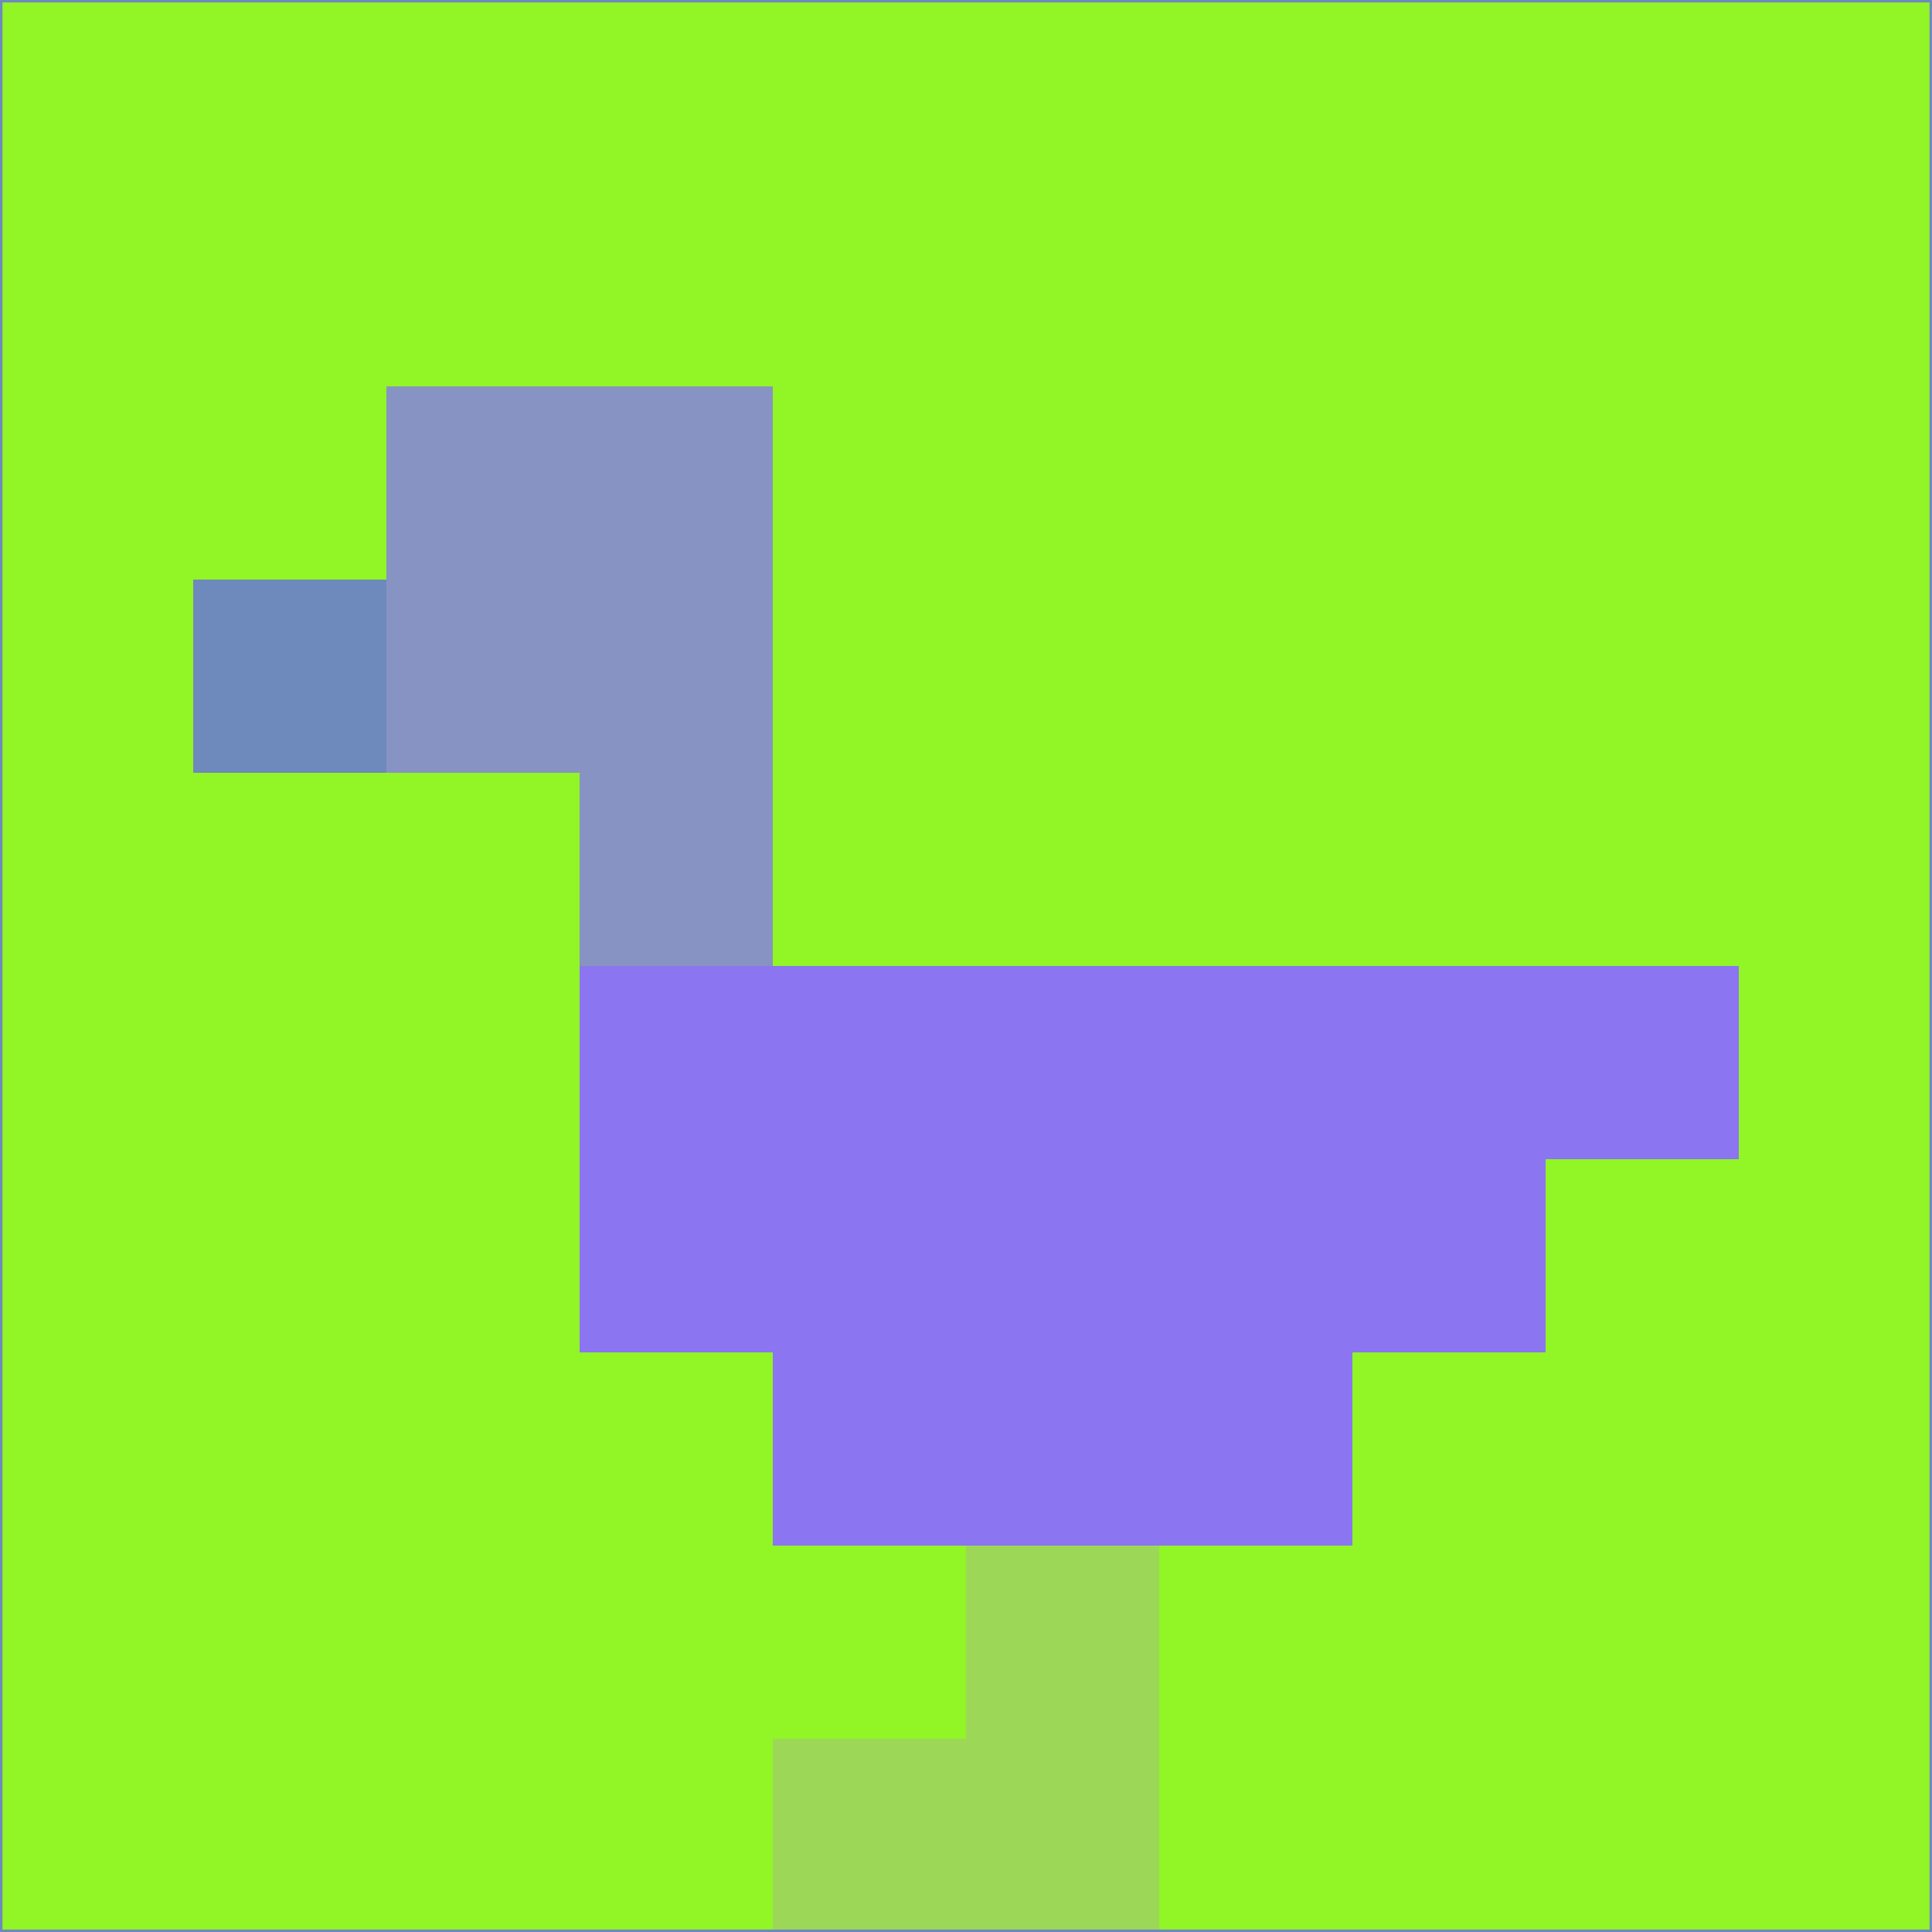 <svg xmlns="http://www.w3.org/2000/svg" version="1.1" width="785" height="785">
  <title>'goose-pfp-694263' by Dmitri Cherniak (Cyberpunk Edition)</title>
  <desc>
    seed=388957
    backgroundColor=#91f526
    padding=20
    innerPadding=0
    timeout=500
    dimension=1
    border=false
    Save=function(){return n.handleSave()}
    frame=12

    Rendered at 2024-09-15T22:37:00.913Z
    Generated in 1ms
    Modified for Cyberpunk theme with new color scheme
  </desc>
  <defs/>
  <rect width="100%" height="100%" fill="#91f526"/>
  <g>
    <g id="0-0">
      <rect x="0" y="0" height="785" width="785" fill="#91f526"/>
      <g>
        <!-- Neon blue -->
        <rect id="0-0-2-2-2-2" x="157" y="157" width="157" height="157" fill="#8793c2"/>
        <rect id="0-0-3-2-1-4" x="235.5" y="157" width="78.5" height="314" fill="#8793c2"/>
        <!-- Electric purple -->
        <rect id="0-0-4-5-5-1" x="314" y="392.5" width="392.5" height="78.5" fill="#8b75f0"/>
        <rect id="0-0-3-5-5-2" x="235.5" y="392.5" width="392.5" height="157" fill="#8b75f0"/>
        <rect id="0-0-4-5-3-3" x="314" y="392.5" width="235.5" height="235.5" fill="#8b75f0"/>
        <!-- Neon pink -->
        <rect id="0-0-1-3-1-1" x="78.5" y="235.5" width="78.5" height="78.5" fill="#6e89bc"/>
        <!-- Cyber yellow -->
        <rect id="0-0-5-8-1-2" x="392.5" y="628" width="78.5" height="157" fill="#9cd758"/>
        <rect id="0-0-4-9-2-1" x="314" y="706.5" width="157" height="78.5" fill="#9cd758"/>
      </g>
      <rect x="0" y="0" stroke="#6e89bc" stroke-width="2" height="785" width="785" fill="none"/>
    </g>
  </g>
  <script xmlns=""/>
</svg>